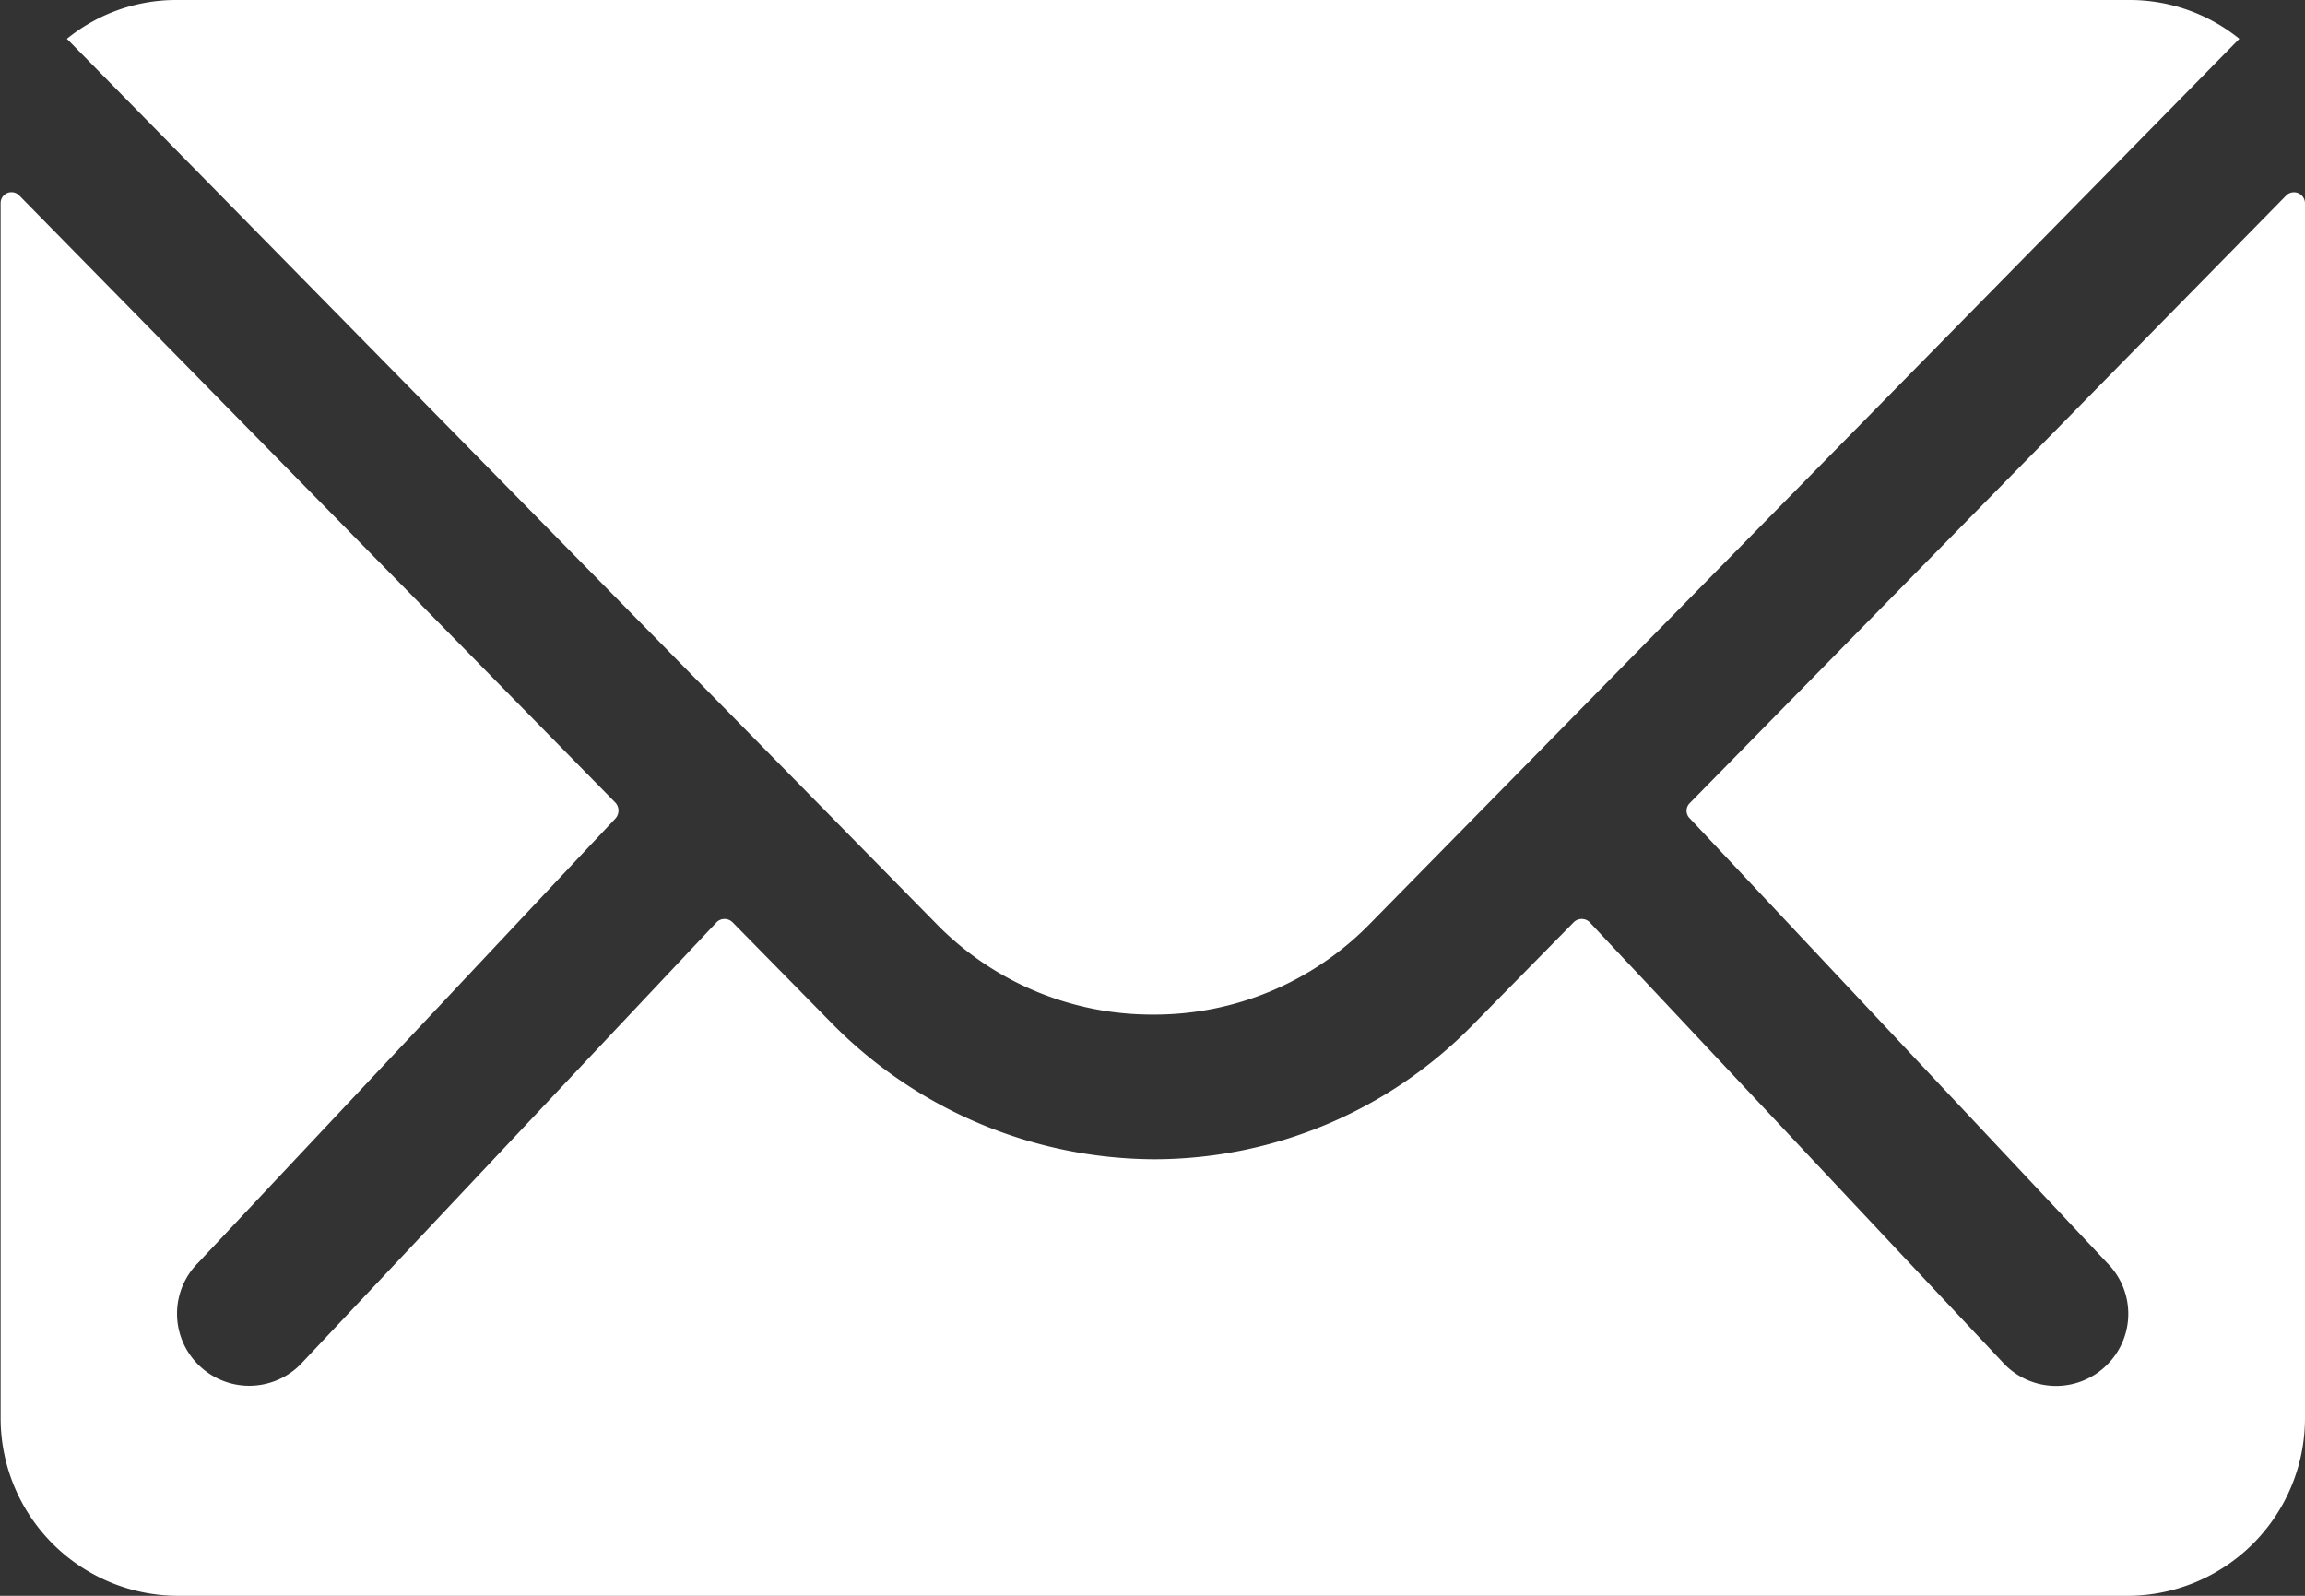 <svg xmlns="http://www.w3.org/2000/svg" width="14.847" height="10.279" viewBox="0 0 14.847 10.279"><rect x="0" y="0" width="14.847" height="10.279" fill="#333333" stroke="none"/><defs><style>.a{fill:#fff;}</style></defs><g transform="translate(-3.375 -7.875)"><path class="a" d="M18.1,10.336l-3.84,3.912a.069.069,0,0,0,0,.1l2.687,2.862a.463.463,0,0,1,0,.657.465.465,0,0,1-.657,0l-2.677-2.852a.073.073,0,0,0-.1,0l-.653.664a2.874,2.874,0,0,1-2.049.864,2.931,2.931,0,0,1-2.091-.889l-.628-.639a.073.073,0,0,0-.1,0L5.309,17.866a.465.465,0,0,1-.657,0,.463.463,0,0,1,0-.657L7.34,14.347a.076.076,0,0,0,0-.1L3.5,10.336a.07.07,0,0,0-.121.05v7.827a1.145,1.145,0,0,0,1.142,1.142H17.08a1.145,1.145,0,0,0,1.142-1.142V10.386A.071.071,0,0,0,18.1,10.336Z" transform="translate(0 -1.201)"/><path class="a" d="M11.218,14.41a1.94,1.94,0,0,0,1.4-.585l5.6-5.7a1.122,1.122,0,0,0-.707-.25H4.932a1.114,1.114,0,0,0-.707.25l5.6,5.7A1.941,1.941,0,0,0,11.218,14.41Z" transform="translate(-0.419 0)"/></g></svg>